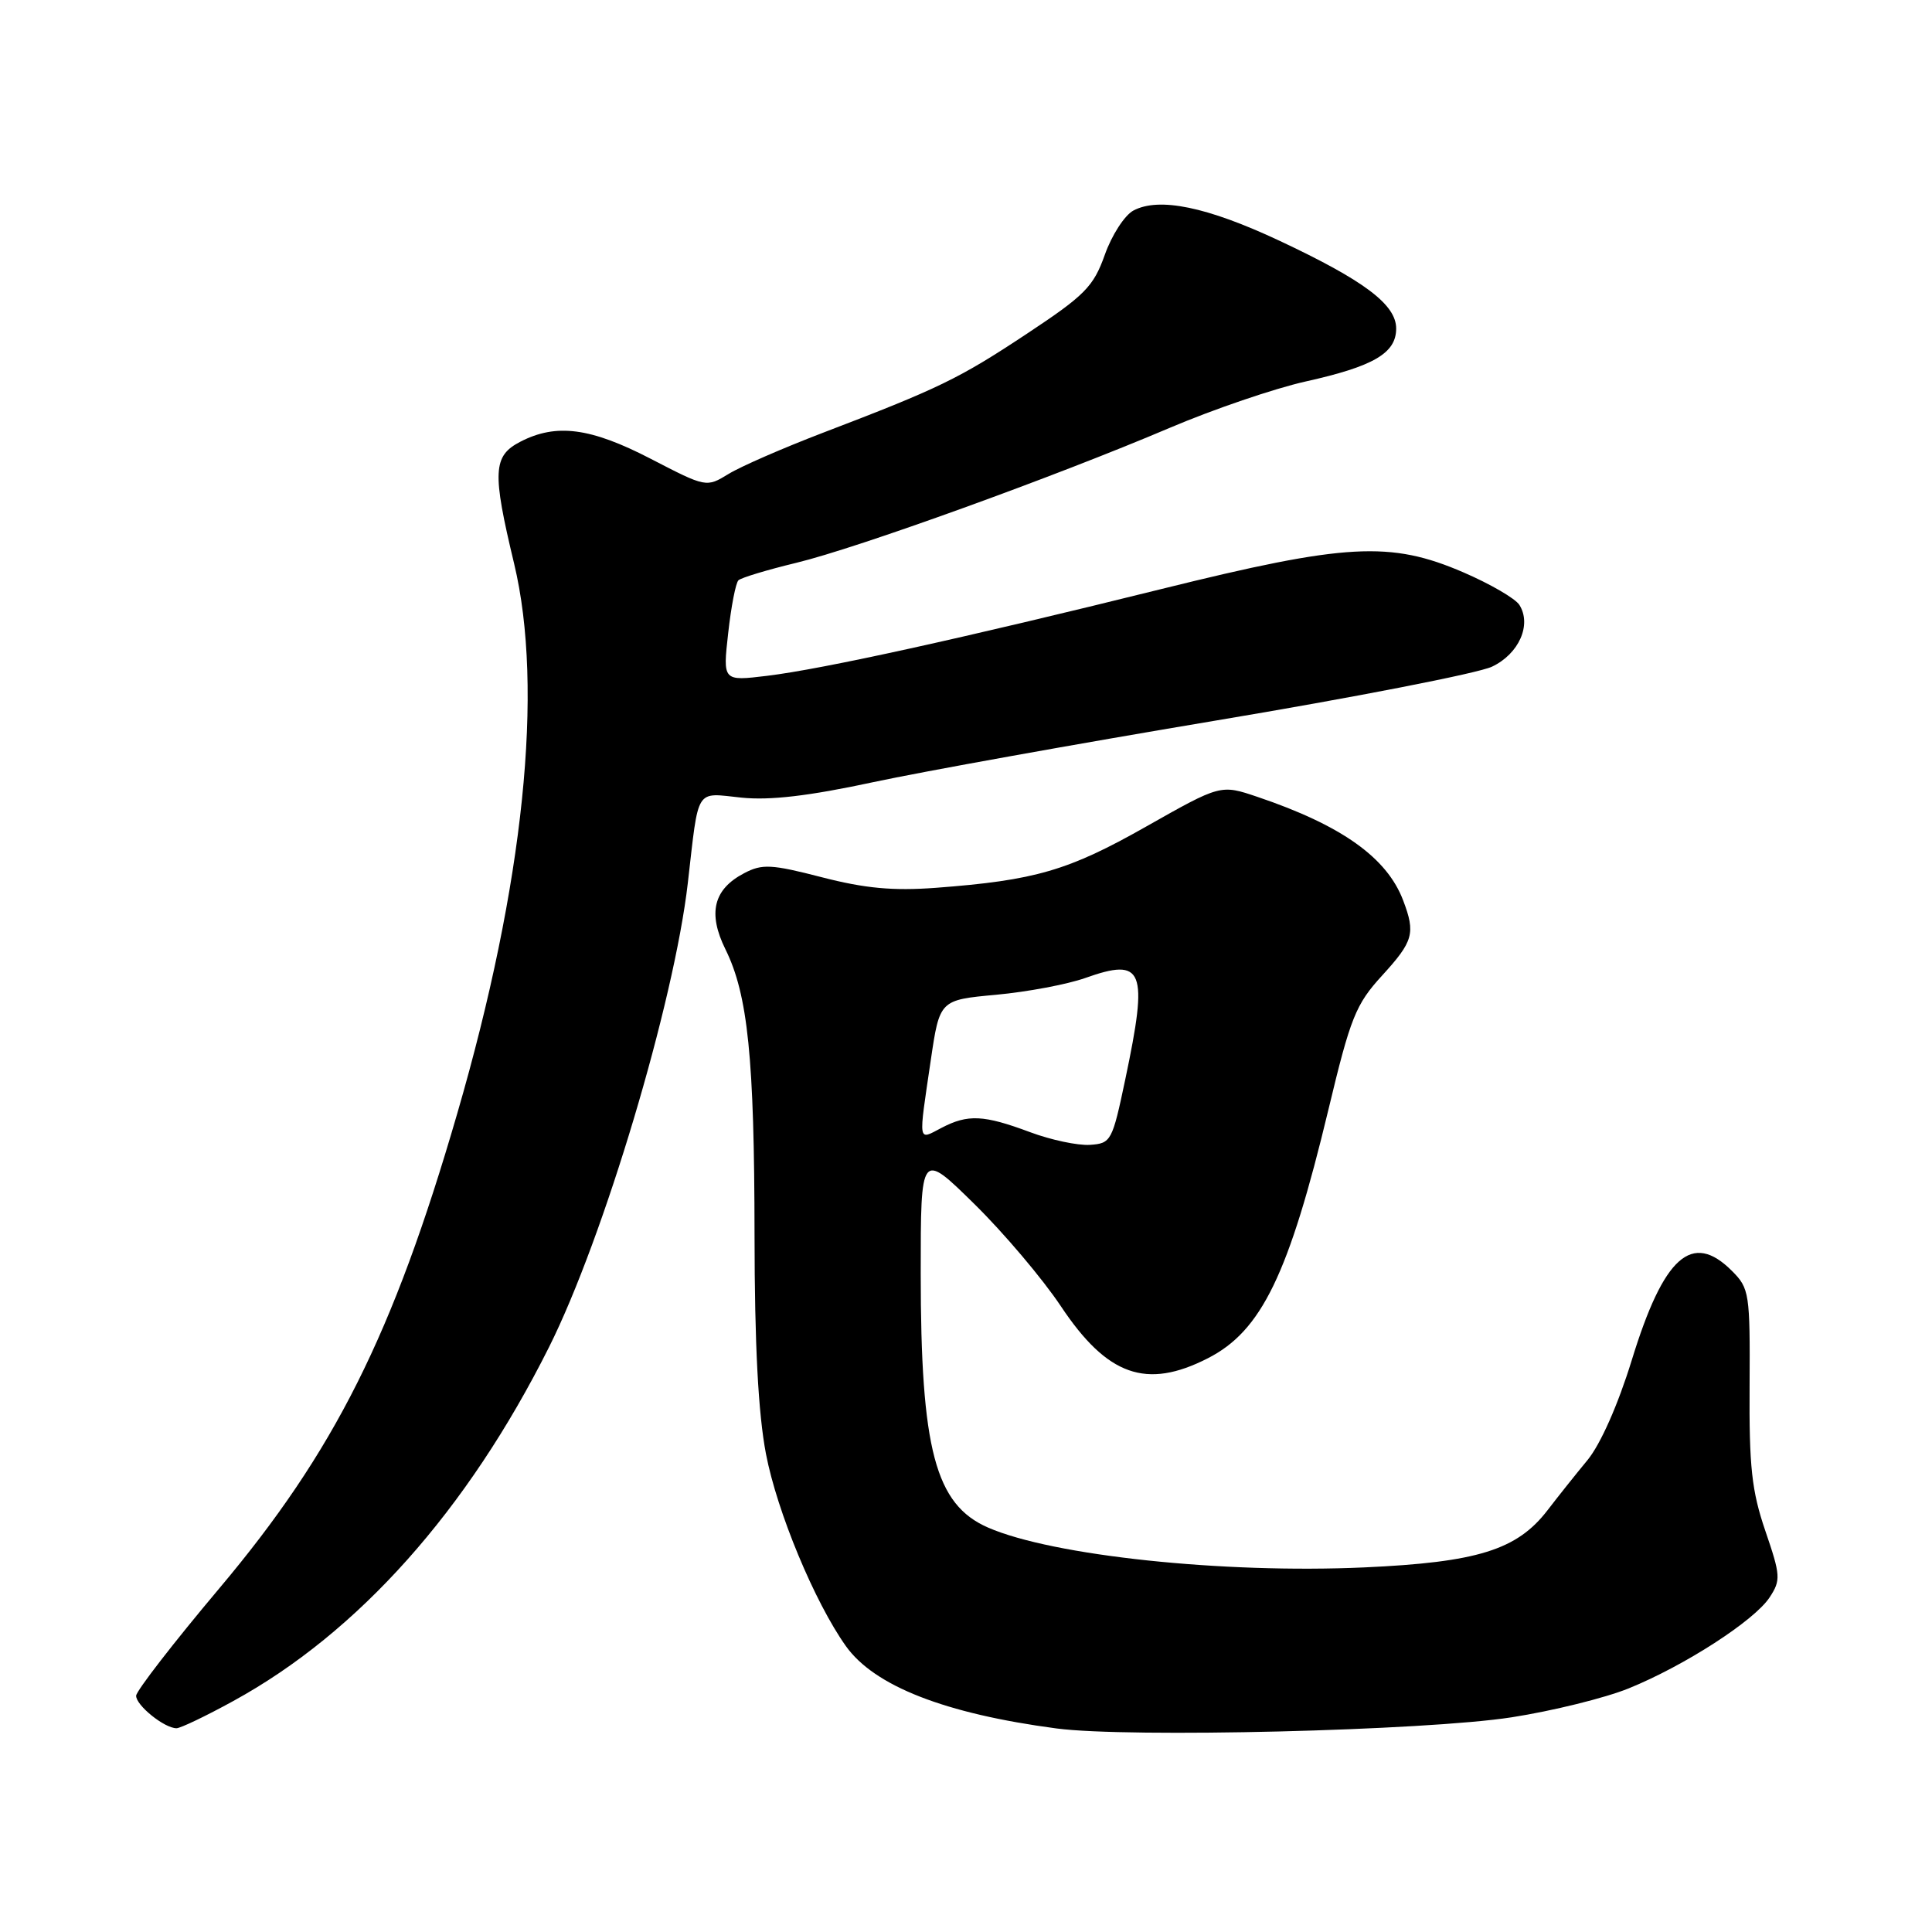 <?xml version="1.0" encoding="UTF-8" standalone="no"?>
<!DOCTYPE svg PUBLIC "-//W3C//DTD SVG 1.1//EN" "http://www.w3.org/Graphics/SVG/1.1/DTD/svg11.dtd" >
<svg xmlns="http://www.w3.org/2000/svg" xmlns:xlink="http://www.w3.org/1999/xlink" version="1.1" viewBox="0 0 256 256">
 <g >
 <path fill="currentColor"
d=" M 200.31 227.55 C 205.71 226.71 212.68 224.99 215.81 223.72 C 223.22 220.71 232.47 214.74 234.49 211.65 C 235.98 209.38 235.94 208.76 233.92 202.86 C 232.11 197.56 231.76 194.36 231.83 183.66 C 231.90 171.37 231.80 170.71 229.50 168.41 C 224.20 163.10 220.45 166.44 216.21 180.25 C 214.39 186.15 212.08 191.36 210.36 193.46 C 208.78 195.37 206.40 198.36 205.06 200.11 C 201.01 205.38 195.77 207.01 180.76 207.69 C 162.06 208.53 139.47 206.14 130.92 202.41 C 123.93 199.36 122.00 192.06 122.00 168.73 C 122.00 152.55 122.00 152.55 129.10 159.53 C 133.00 163.36 138.16 169.46 140.57 173.08 C 146.72 182.31 151.89 184.14 160.04 179.98 C 167.16 176.35 170.77 168.90 176.03 147.00 C 178.95 134.81 179.64 133.09 183.13 129.27 C 187.28 124.73 187.58 123.67 185.93 119.32 C 183.78 113.63 177.75 109.35 166.62 105.59 C 161.74 103.94 161.74 103.94 151.86 109.53 C 141.55 115.37 137.16 116.65 124.00 117.64 C 118.34 118.06 114.63 117.72 108.90 116.24 C 102.20 114.51 100.99 114.45 98.61 115.70 C 94.53 117.83 93.76 121.00 96.13 125.80 C 99.10 131.81 99.96 140.21 99.98 163.66 C 99.99 178.21 100.47 187.27 101.49 192.63 C 102.96 200.31 107.95 212.31 112.08 218.11 C 115.85 223.41 125.22 227.07 140.00 229.03 C 149.55 230.29 188.85 229.33 200.31 227.55 Z  M 30.92 225.39 C 47.48 216.32 61.91 200.14 72.75 178.50 C 79.98 164.06 89.32 132.83 91.14 117.00 C 92.62 104.15 92.06 105.05 98.25 105.69 C 102.02 106.08 107.20 105.47 115.66 103.65 C 122.28 102.23 142.70 98.56 161.03 95.49 C 179.36 92.43 195.86 89.21 197.69 88.34 C 201.27 86.65 202.98 82.78 201.33 80.16 C 200.80 79.31 197.47 77.38 193.93 75.85 C 184.22 71.66 178.39 71.98 153.89 78.05 C 127.56 84.58 108.99 88.66 101.64 89.55 C 95.77 90.26 95.77 90.26 96.49 83.88 C 96.88 80.37 97.49 77.22 97.85 76.89 C 98.21 76.55 101.65 75.51 105.50 74.58 C 113.63 72.62 139.82 63.15 155.00 56.69 C 160.78 54.23 168.88 51.47 173.00 50.55 C 182.02 48.54 185.00 46.80 185.00 43.53 C 185.00 40.35 180.75 37.16 169.47 31.87 C 159.93 27.40 153.57 26.09 150.18 27.90 C 149.02 28.52 147.31 31.16 146.39 33.77 C 144.89 37.98 143.76 39.13 136.10 44.20 C 127.08 50.18 124.44 51.46 109.00 57.36 C 103.78 59.36 98.17 61.80 96.54 62.80 C 93.59 64.60 93.58 64.60 86.24 60.80 C 78.24 56.66 73.71 56.07 68.95 58.53 C 65.31 60.41 65.20 62.51 68.12 74.67 C 72.10 91.26 69.43 117.14 60.58 147.57 C 52.06 176.90 44.32 192.34 29.03 210.50 C 23.01 217.65 18.07 224.04 18.04 224.69 C 18.00 225.95 21.78 229.00 23.39 229.00 C 23.91 229.00 27.30 227.38 30.92 225.39 Z  M 136.50 150.02 C 130.33 147.72 128.26 147.62 124.75 149.45 C 121.59 151.10 121.68 151.69 123.33 140.50 C 124.51 132.50 124.51 132.50 132.01 131.81 C 136.13 131.43 141.42 130.43 143.77 129.60 C 151.55 126.83 152.18 128.42 149.11 143.00 C 147.38 151.22 147.23 151.51 144.41 151.70 C 142.81 151.80 139.25 151.05 136.50 150.02 Z "/>
</g>
</svg>